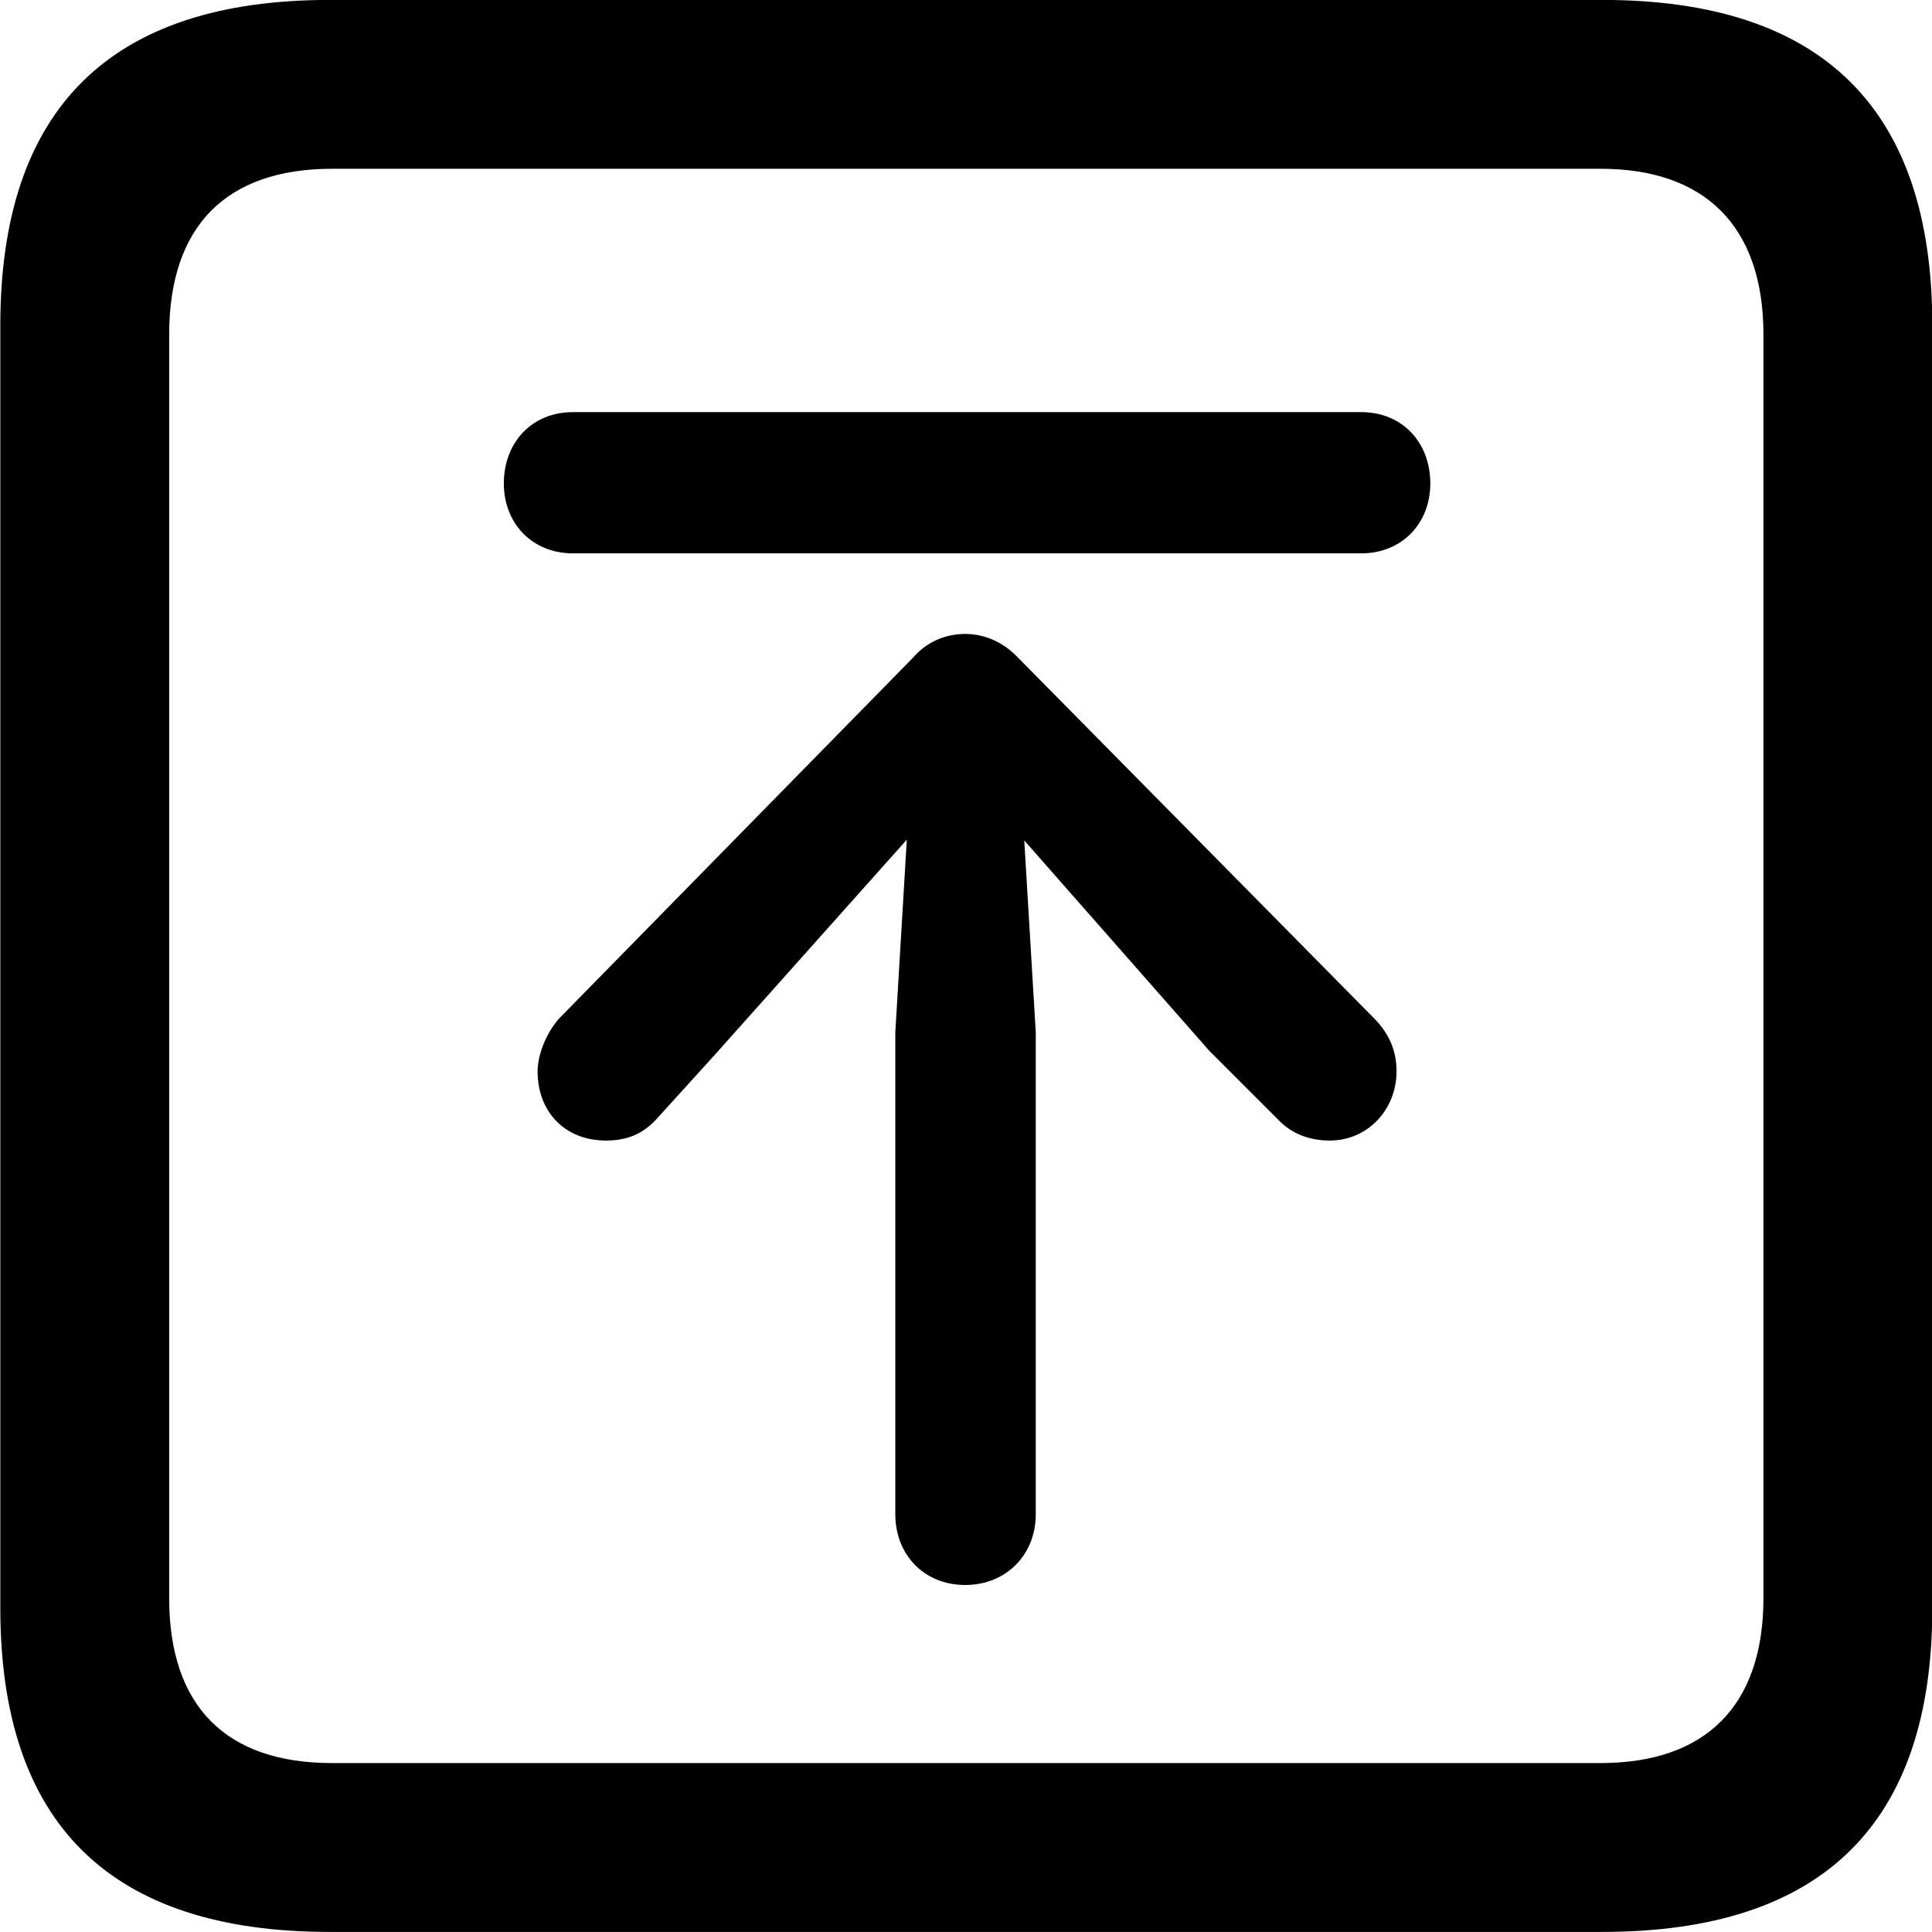 
<svg
    viewBox="0 0 25.17 25.17"
    xmlns="http://www.w3.org/2000/svg"
>
    <path
        fill="inherit"
        d="M4.294 25.169H20.874C23.744 25.169 25.174 23.759 25.174 20.949V4.239C25.174 1.419 23.744 -0.001 20.874 -0.001H4.294C1.434 -0.001 0.004 1.419 0.004 4.239V20.949C0.004 23.759 1.434 25.169 4.294 25.169ZM4.324 22.969C2.954 22.969 2.204 22.239 2.204 20.819V4.359C2.204 2.939 2.954 2.199 4.324 2.199H20.854C22.204 2.199 22.974 2.939 22.974 4.359V20.819C22.974 22.239 22.204 22.969 20.854 22.969ZM7.464 7.209H17.734C18.264 7.209 18.634 6.819 18.634 6.299C18.634 5.759 18.264 5.369 17.734 5.369H7.464C6.934 5.369 6.564 5.759 6.564 6.299C6.564 6.819 6.934 7.209 7.464 7.209ZM12.574 20.649C13.114 20.649 13.494 20.249 13.494 19.729V13.449L13.344 10.949L15.754 13.689L16.654 14.589C16.834 14.779 17.074 14.859 17.324 14.859C17.824 14.859 18.194 14.449 18.194 13.959C18.194 13.709 18.114 13.479 17.894 13.259L13.264 8.569C13.074 8.369 12.834 8.259 12.574 8.259C12.334 8.259 12.084 8.349 11.894 8.569L7.274 13.279C7.114 13.469 7.004 13.739 7.004 13.959C7.004 14.479 7.354 14.859 7.894 14.859C8.164 14.859 8.364 14.779 8.544 14.589L9.324 13.729L11.814 10.939L11.664 13.449V19.729C11.664 20.249 12.034 20.649 12.574 20.649Z"
        fillRule="evenodd"
        clipRule="evenodd"
    />
</svg>
        